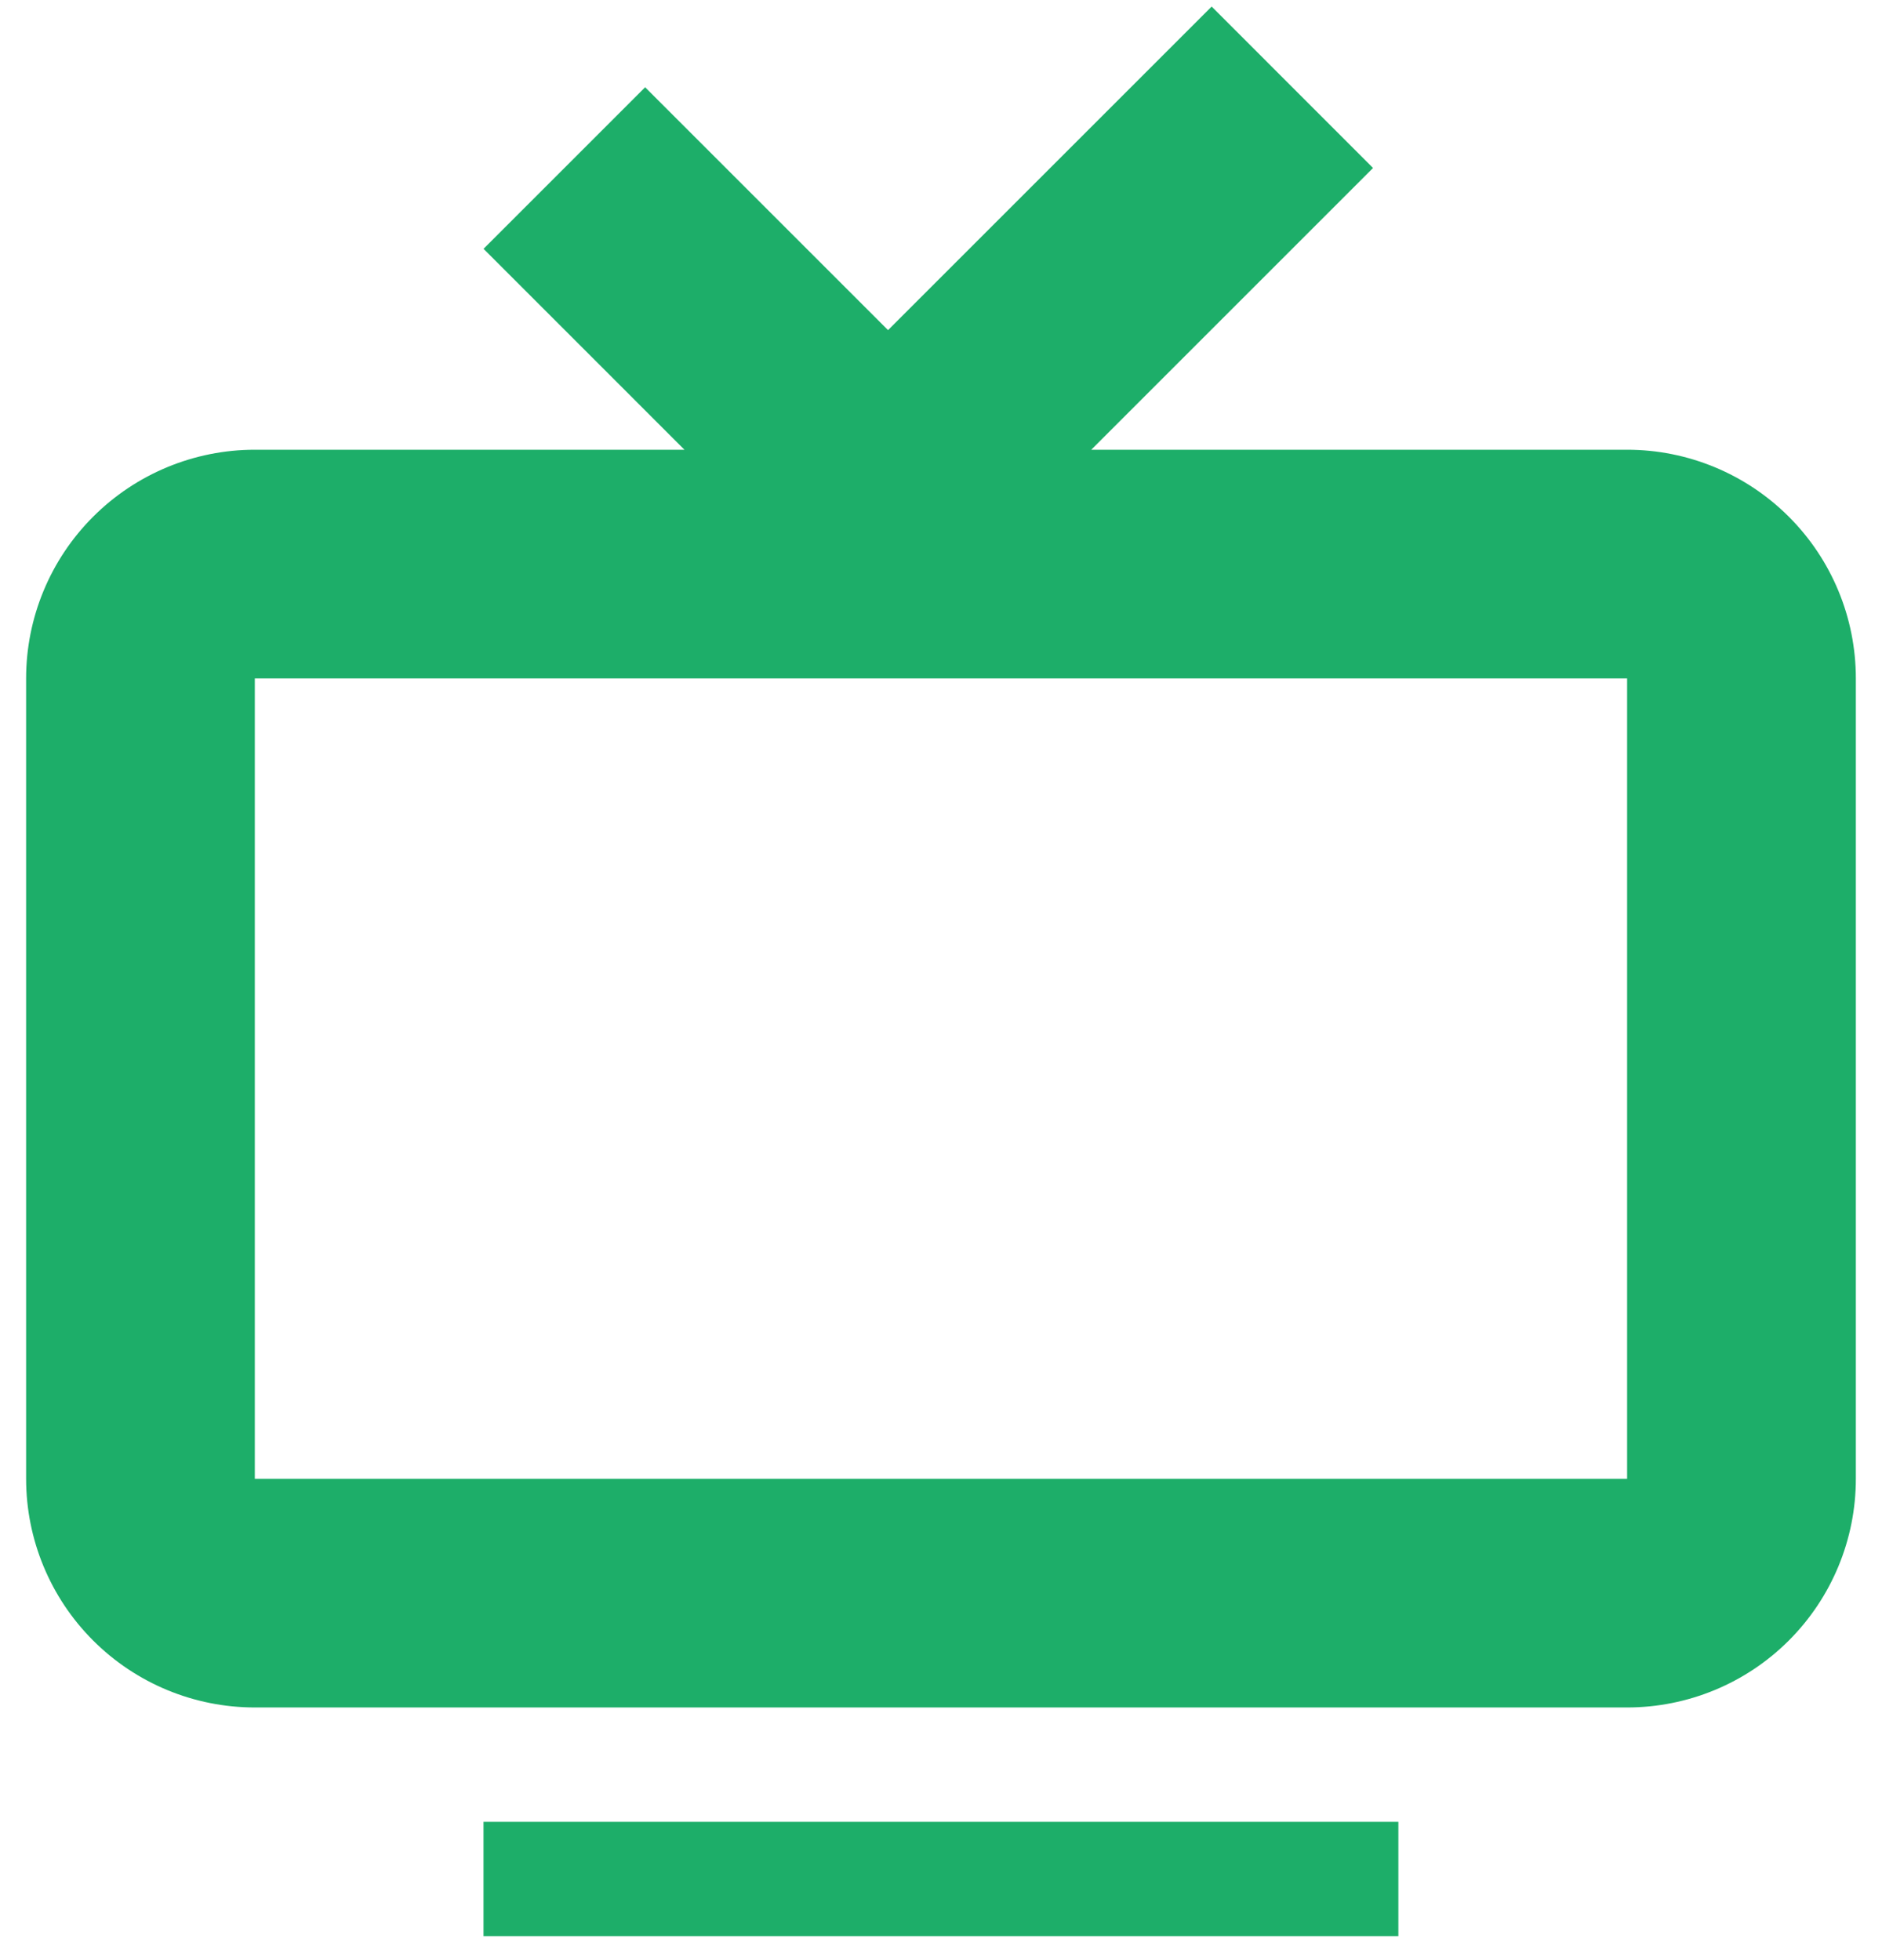 <svg width="48" height="50" viewBox="0 0 48 50" fill="none" xmlns="http://www.w3.org/2000/svg">
<path fill-rule="evenodd" clip-rule="evenodd" d="M12.333 6.347L16.454 2.226L22.649 8.421L30.903 0.167L35.019 4.285L27.832 11.472H41.499C43.046 11.472 44.53 12.087 45.624 13.181C46.718 14.274 47.333 15.758 47.333 17.305V37.722C47.333 39.269 46.718 40.753 45.624 41.847C44.53 42.941 43.046 43.555 41.499 43.555H6.499C4.952 43.555 3.469 42.941 2.375 41.847C1.281 40.753 0.666 39.269 0.666 37.722V17.305C0.666 15.758 1.281 14.274 2.375 13.181C3.469 12.087 4.952 11.472 6.499 11.472H17.457L12.333 6.347ZM41.499 17.305H6.499V37.722H41.499V17.305Z" fill="#1DAE69"/>
<path d="M12.332 46.472H35.665V49.389H12.332V46.472Z" fill="#1DAE69"/>
</svg>

